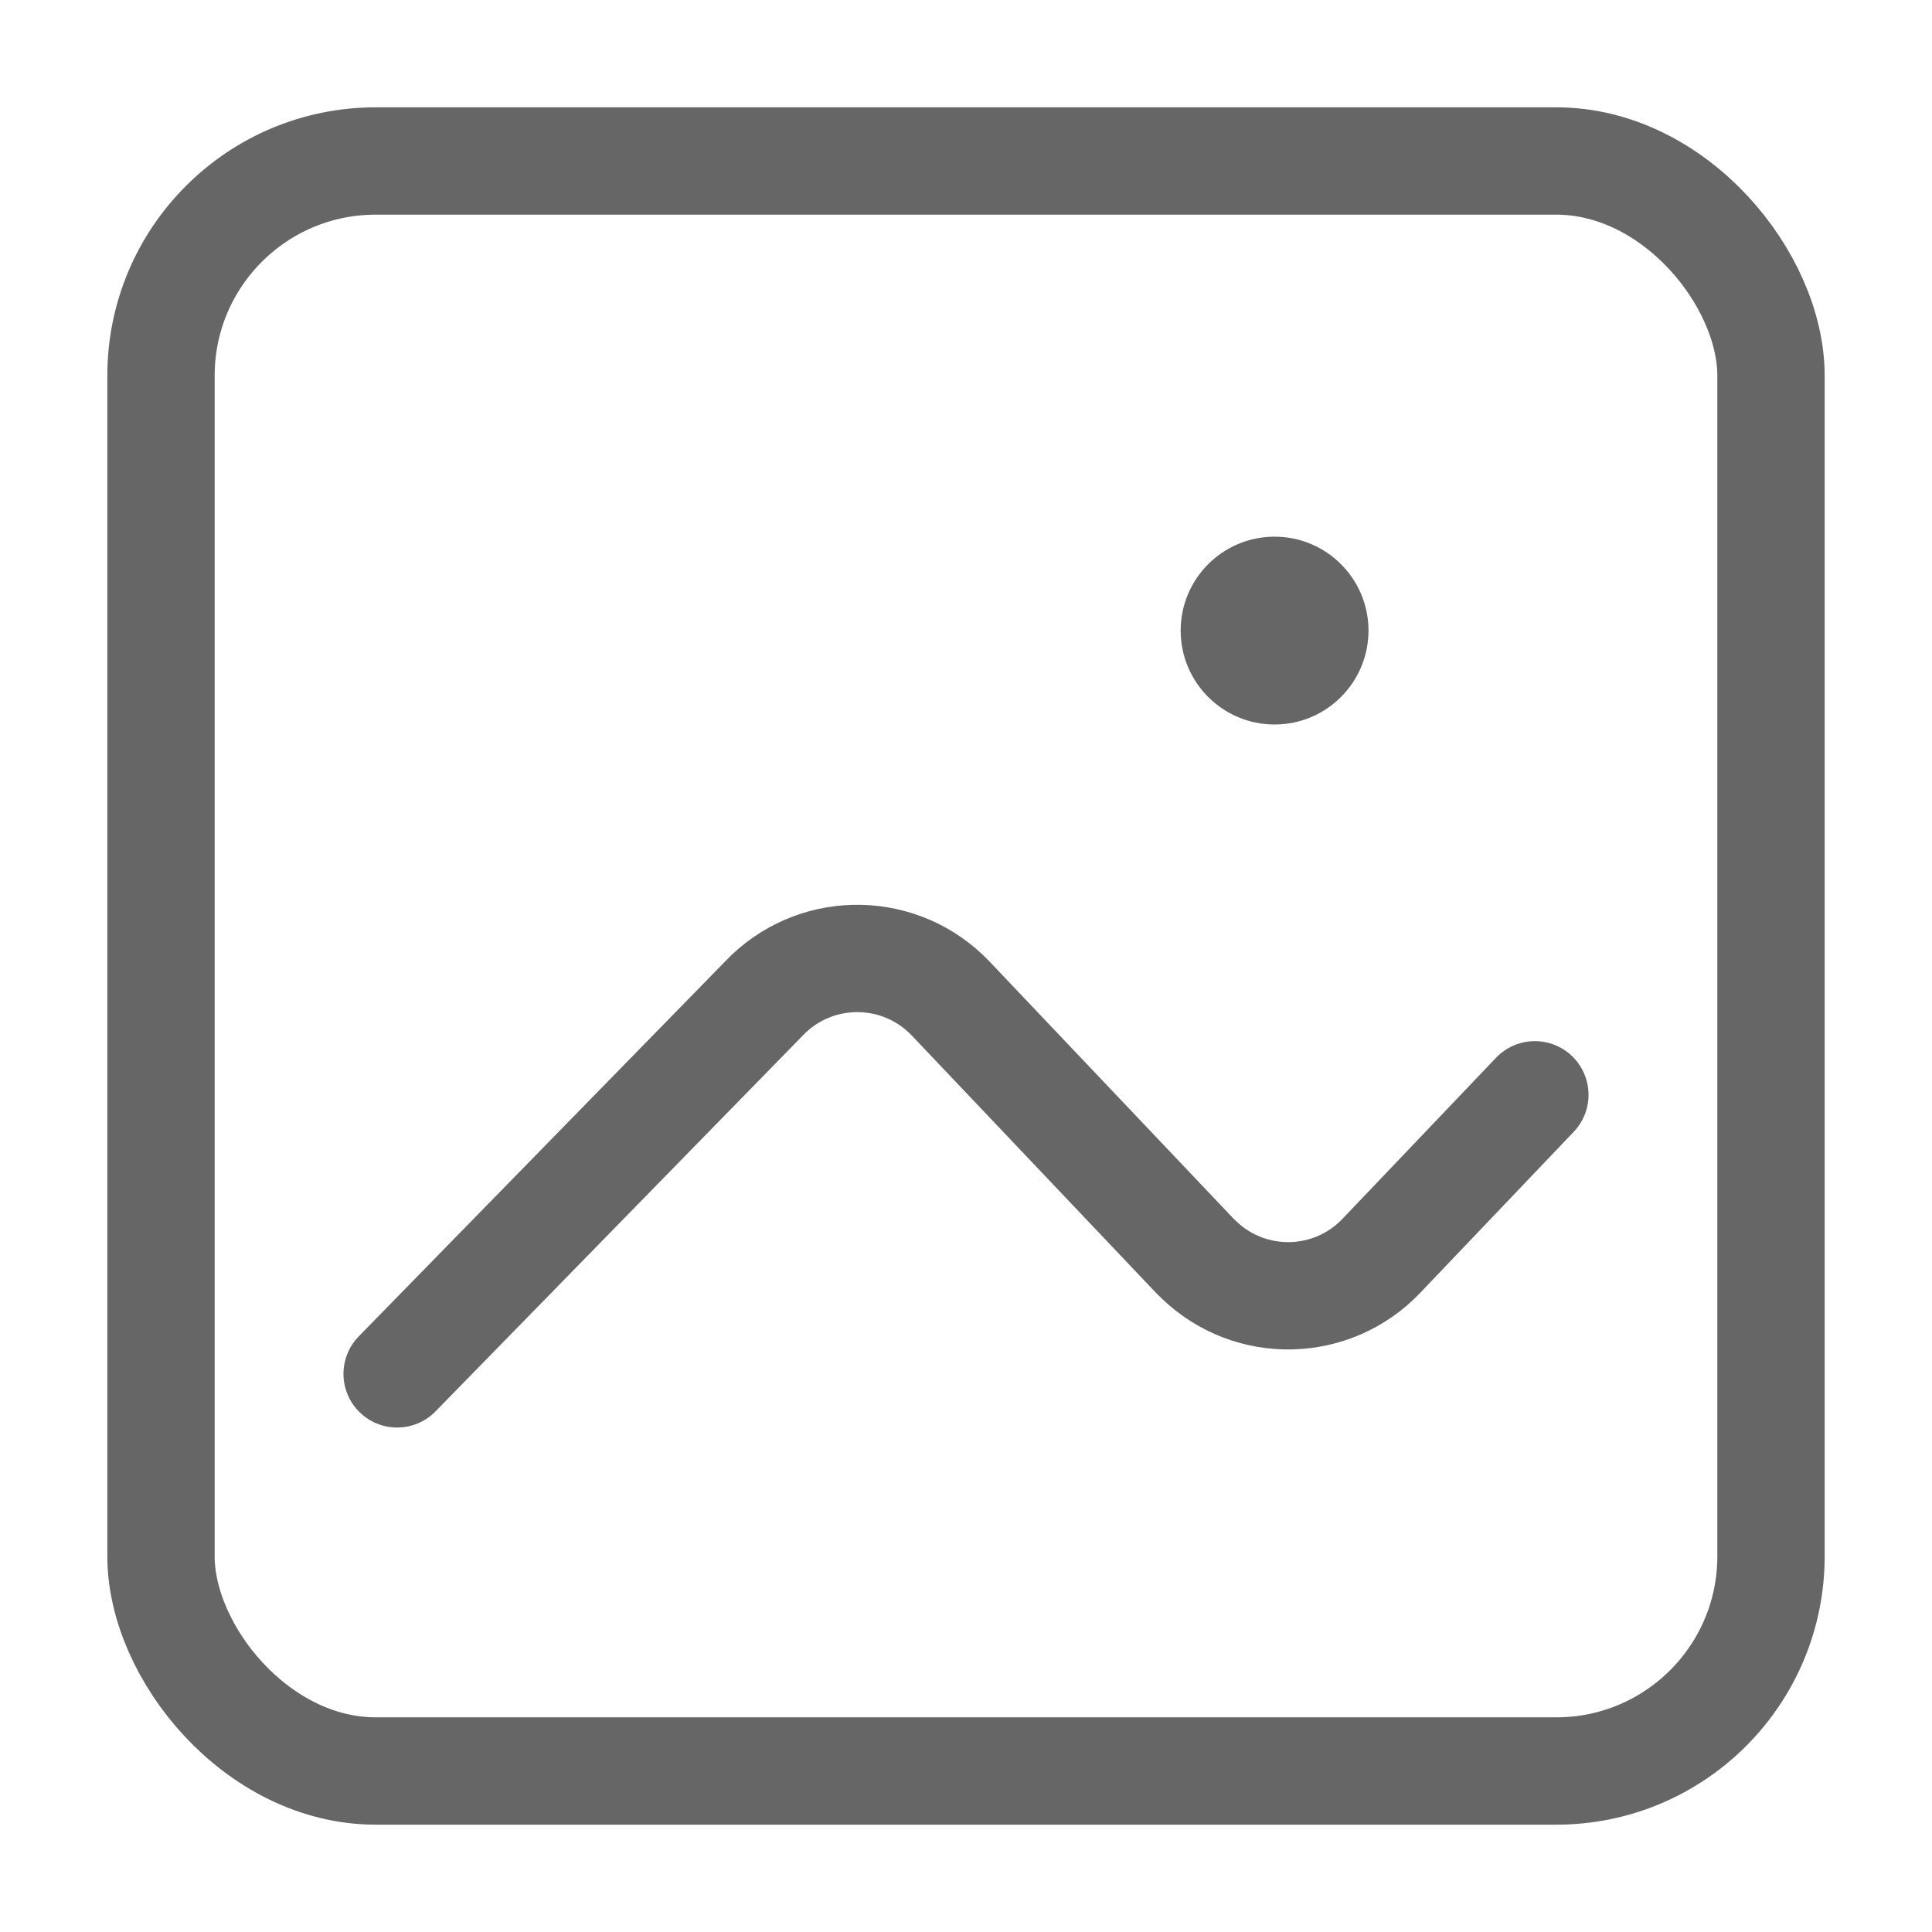 <?xml version="1.0" encoding="UTF-8"?>
<svg width="18px" height="18px" viewBox="0 0 18 18" version="1.1" xmlns="http://www.w3.org/2000/svg" xmlns:xlink="http://www.w3.org/1999/xlink">
    <!-- Generator: Sketch 63.1 (92452) - https://sketch.com -->
    <title>w/icon/18_photo</title>
    <desc>Created with Sketch.</desc>
    <g id="w/icon/18_photo" stroke="none" stroke-width="1" fill="none" fill-rule="evenodd">
        <path d="M11.875,6.75 C12.358,6.75 12.75,6.358 12.75,5.875 C12.75,5.392 12.358,5 11.875,5 C11.392,5 11,5.392 11,5.875 C11,6.358 11.392,6.75 11.875,6.75 Z" id="Fill-2" fill="#666666"></path>
        <path d="M14.3,10.2 L12.87,11.7 C12.413,12.18 11.654,12.199 11.174,11.741 C11.159,11.727 11.145,11.713 11.131,11.699 L8.858,9.304 C8.401,8.823 7.642,8.803 7.161,9.259 C7.15,9.27 7.14,9.28 7.129,9.291 L3.7,12.8 L3.7,12.8" id="Stroke-4" stroke="#666666" stroke-linecap="round"></path>
        <rect id="Rectangle" stroke="#666666" x="1.5" y="1.5" width="15" height="15" rx="2"></rect>
    </g>
</svg>